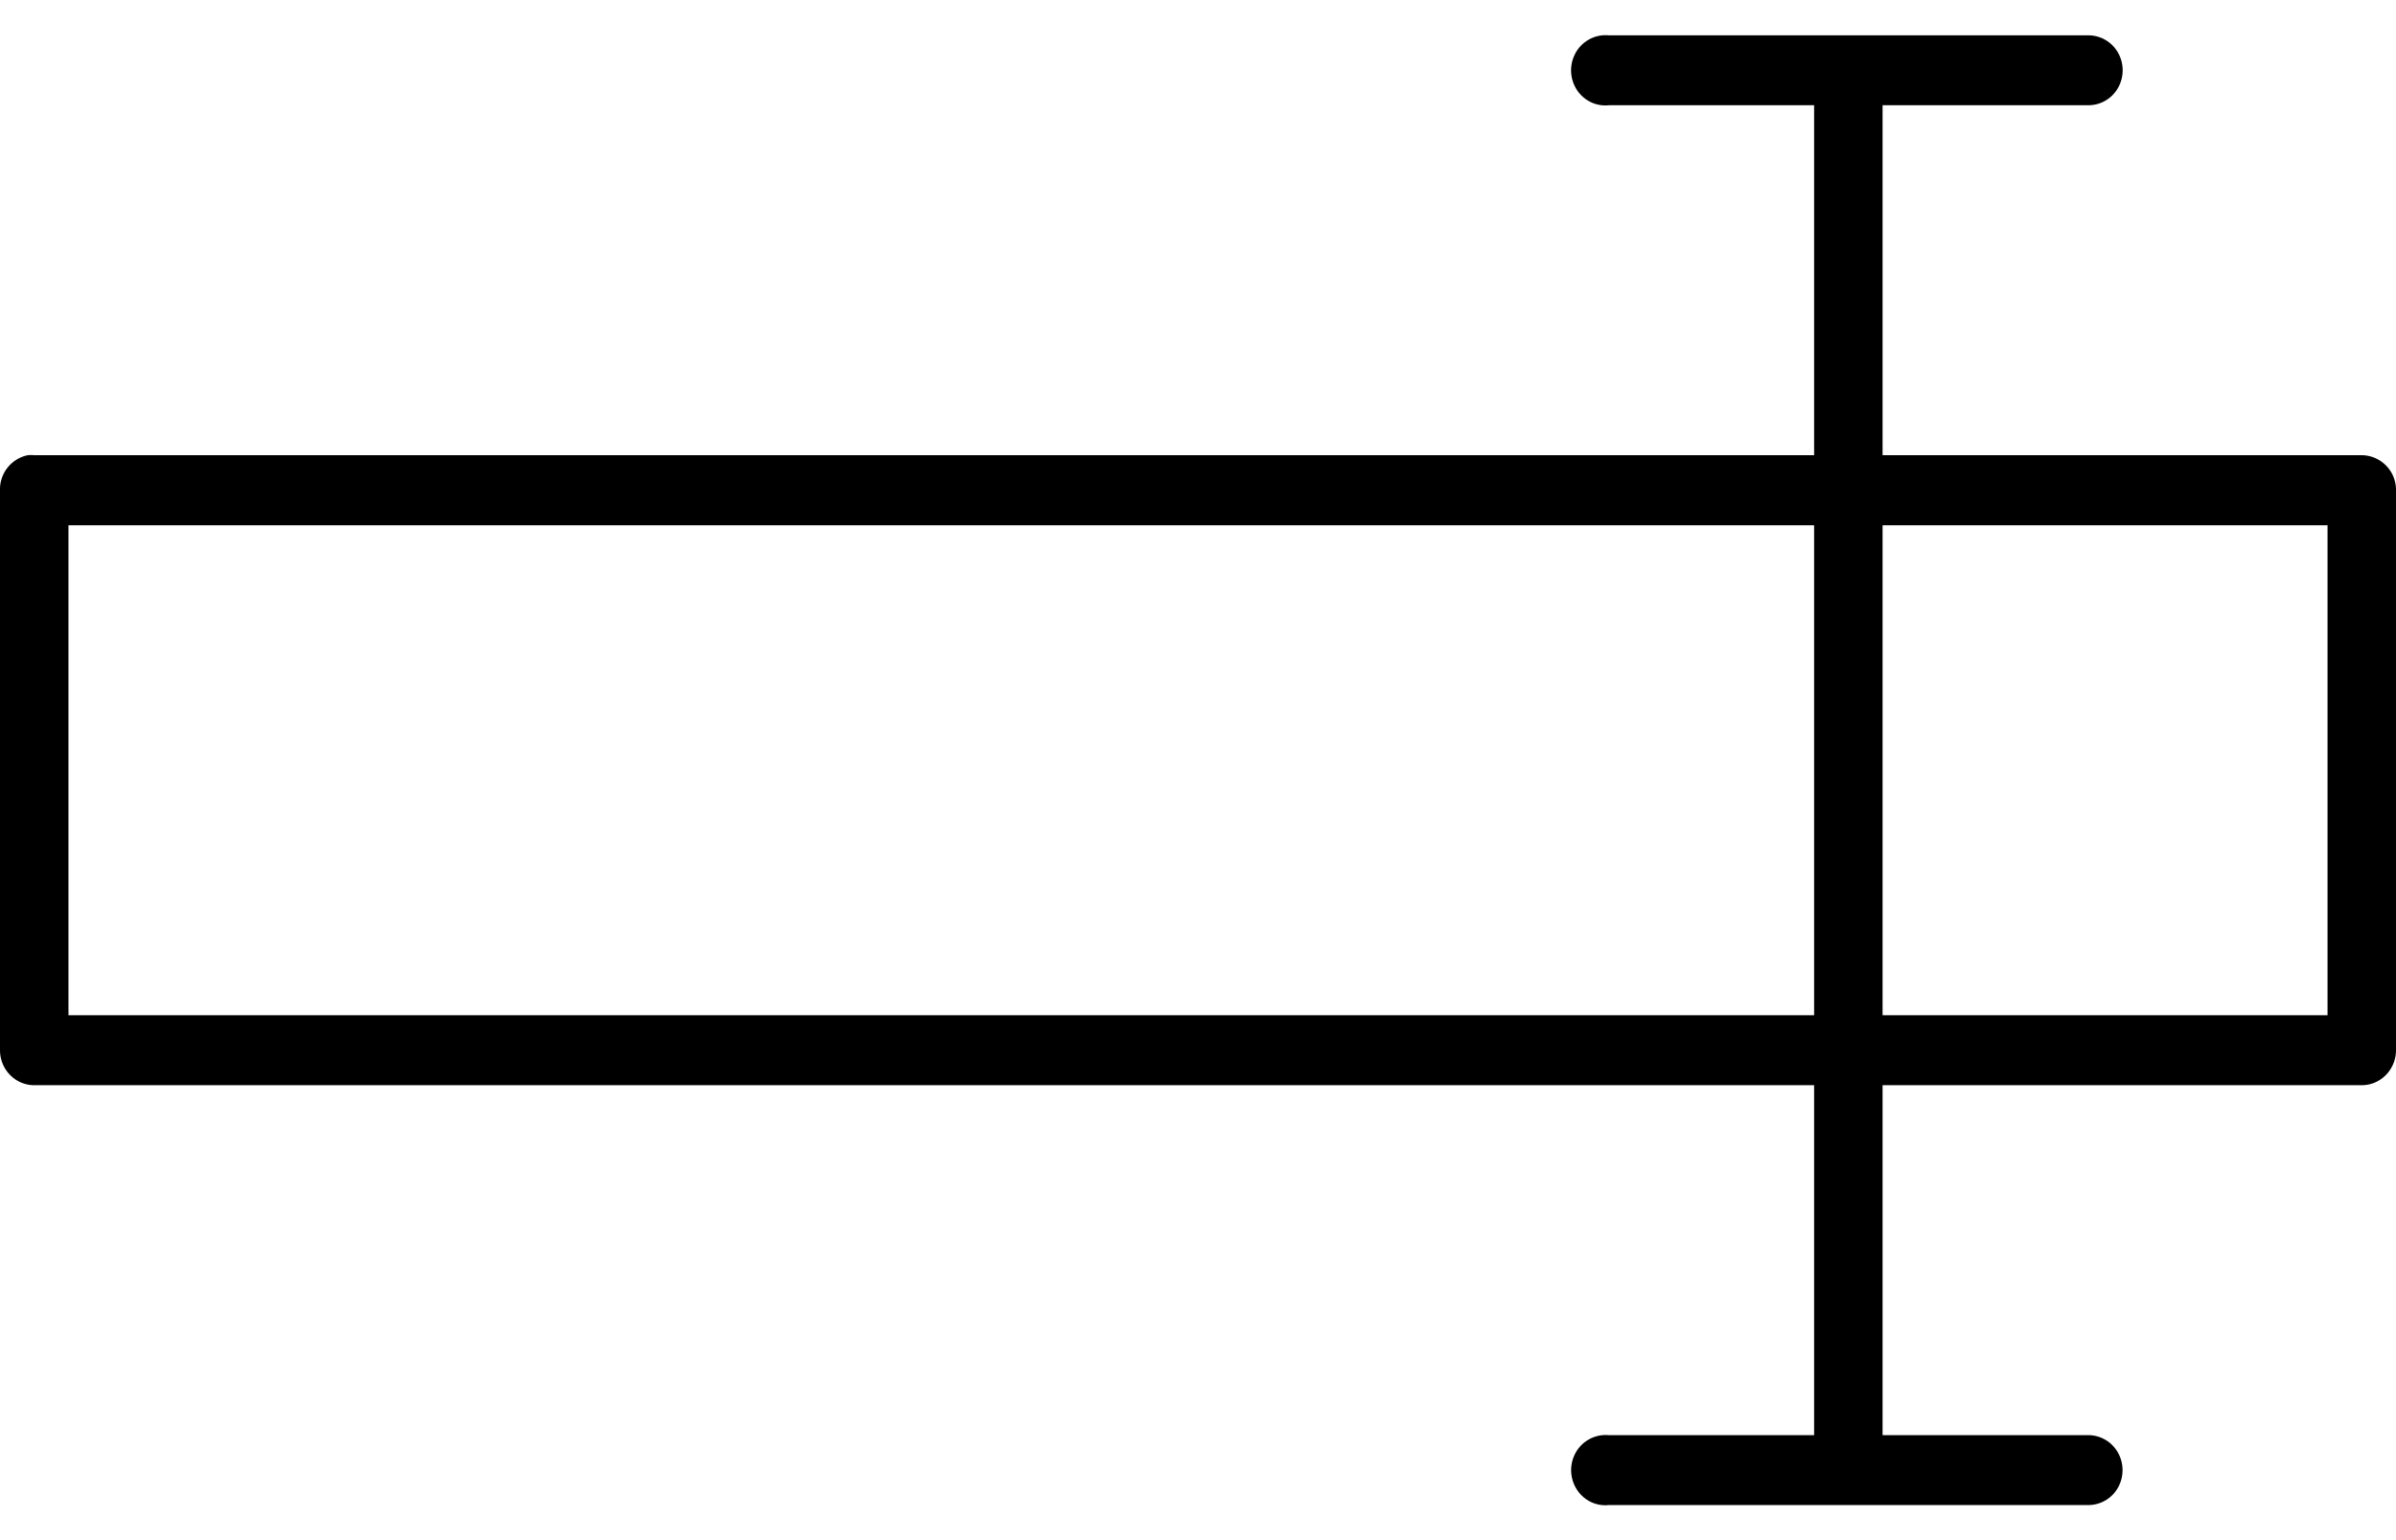 <svg width="28" height="18" xmlns="http://www.w3.org/2000/svg"><path d="M18.725.413a.402.402 0 0 0-.328.237.419.419 0 0 0 .037.41c.084.12.223.185.366.17h2.4v4.09H.4a.391.391 0 0 0-.075 0A.407.407 0 0 0 0 5.73v6.544c0 .226.18.409.4.409h20.8v4.09h-2.4a.402.402 0 0 0-.403.238.419.419 0 0 0 .038.409c.083.12.222.185.365.17h5.6a.398.398 0 0 0 .35-.202.417.417 0 0 0 0-.412.398.398 0 0 0-.35-.203H22v-4.09h5.6c.22 0 .4-.183.4-.41V5.73a.405.405 0 0 0-.4-.41H22V1.23h2.4a.398.398 0 0 0 .351-.202.417.417 0 0 0 0-.413.398.398 0 0 0-.351-.202h-5.6a.391.391 0 0 0-.075 0zM.8 6.139h20.4v5.726H.8V6.139zm21.2 0h5.2v5.726H22V6.139z"/></svg>
